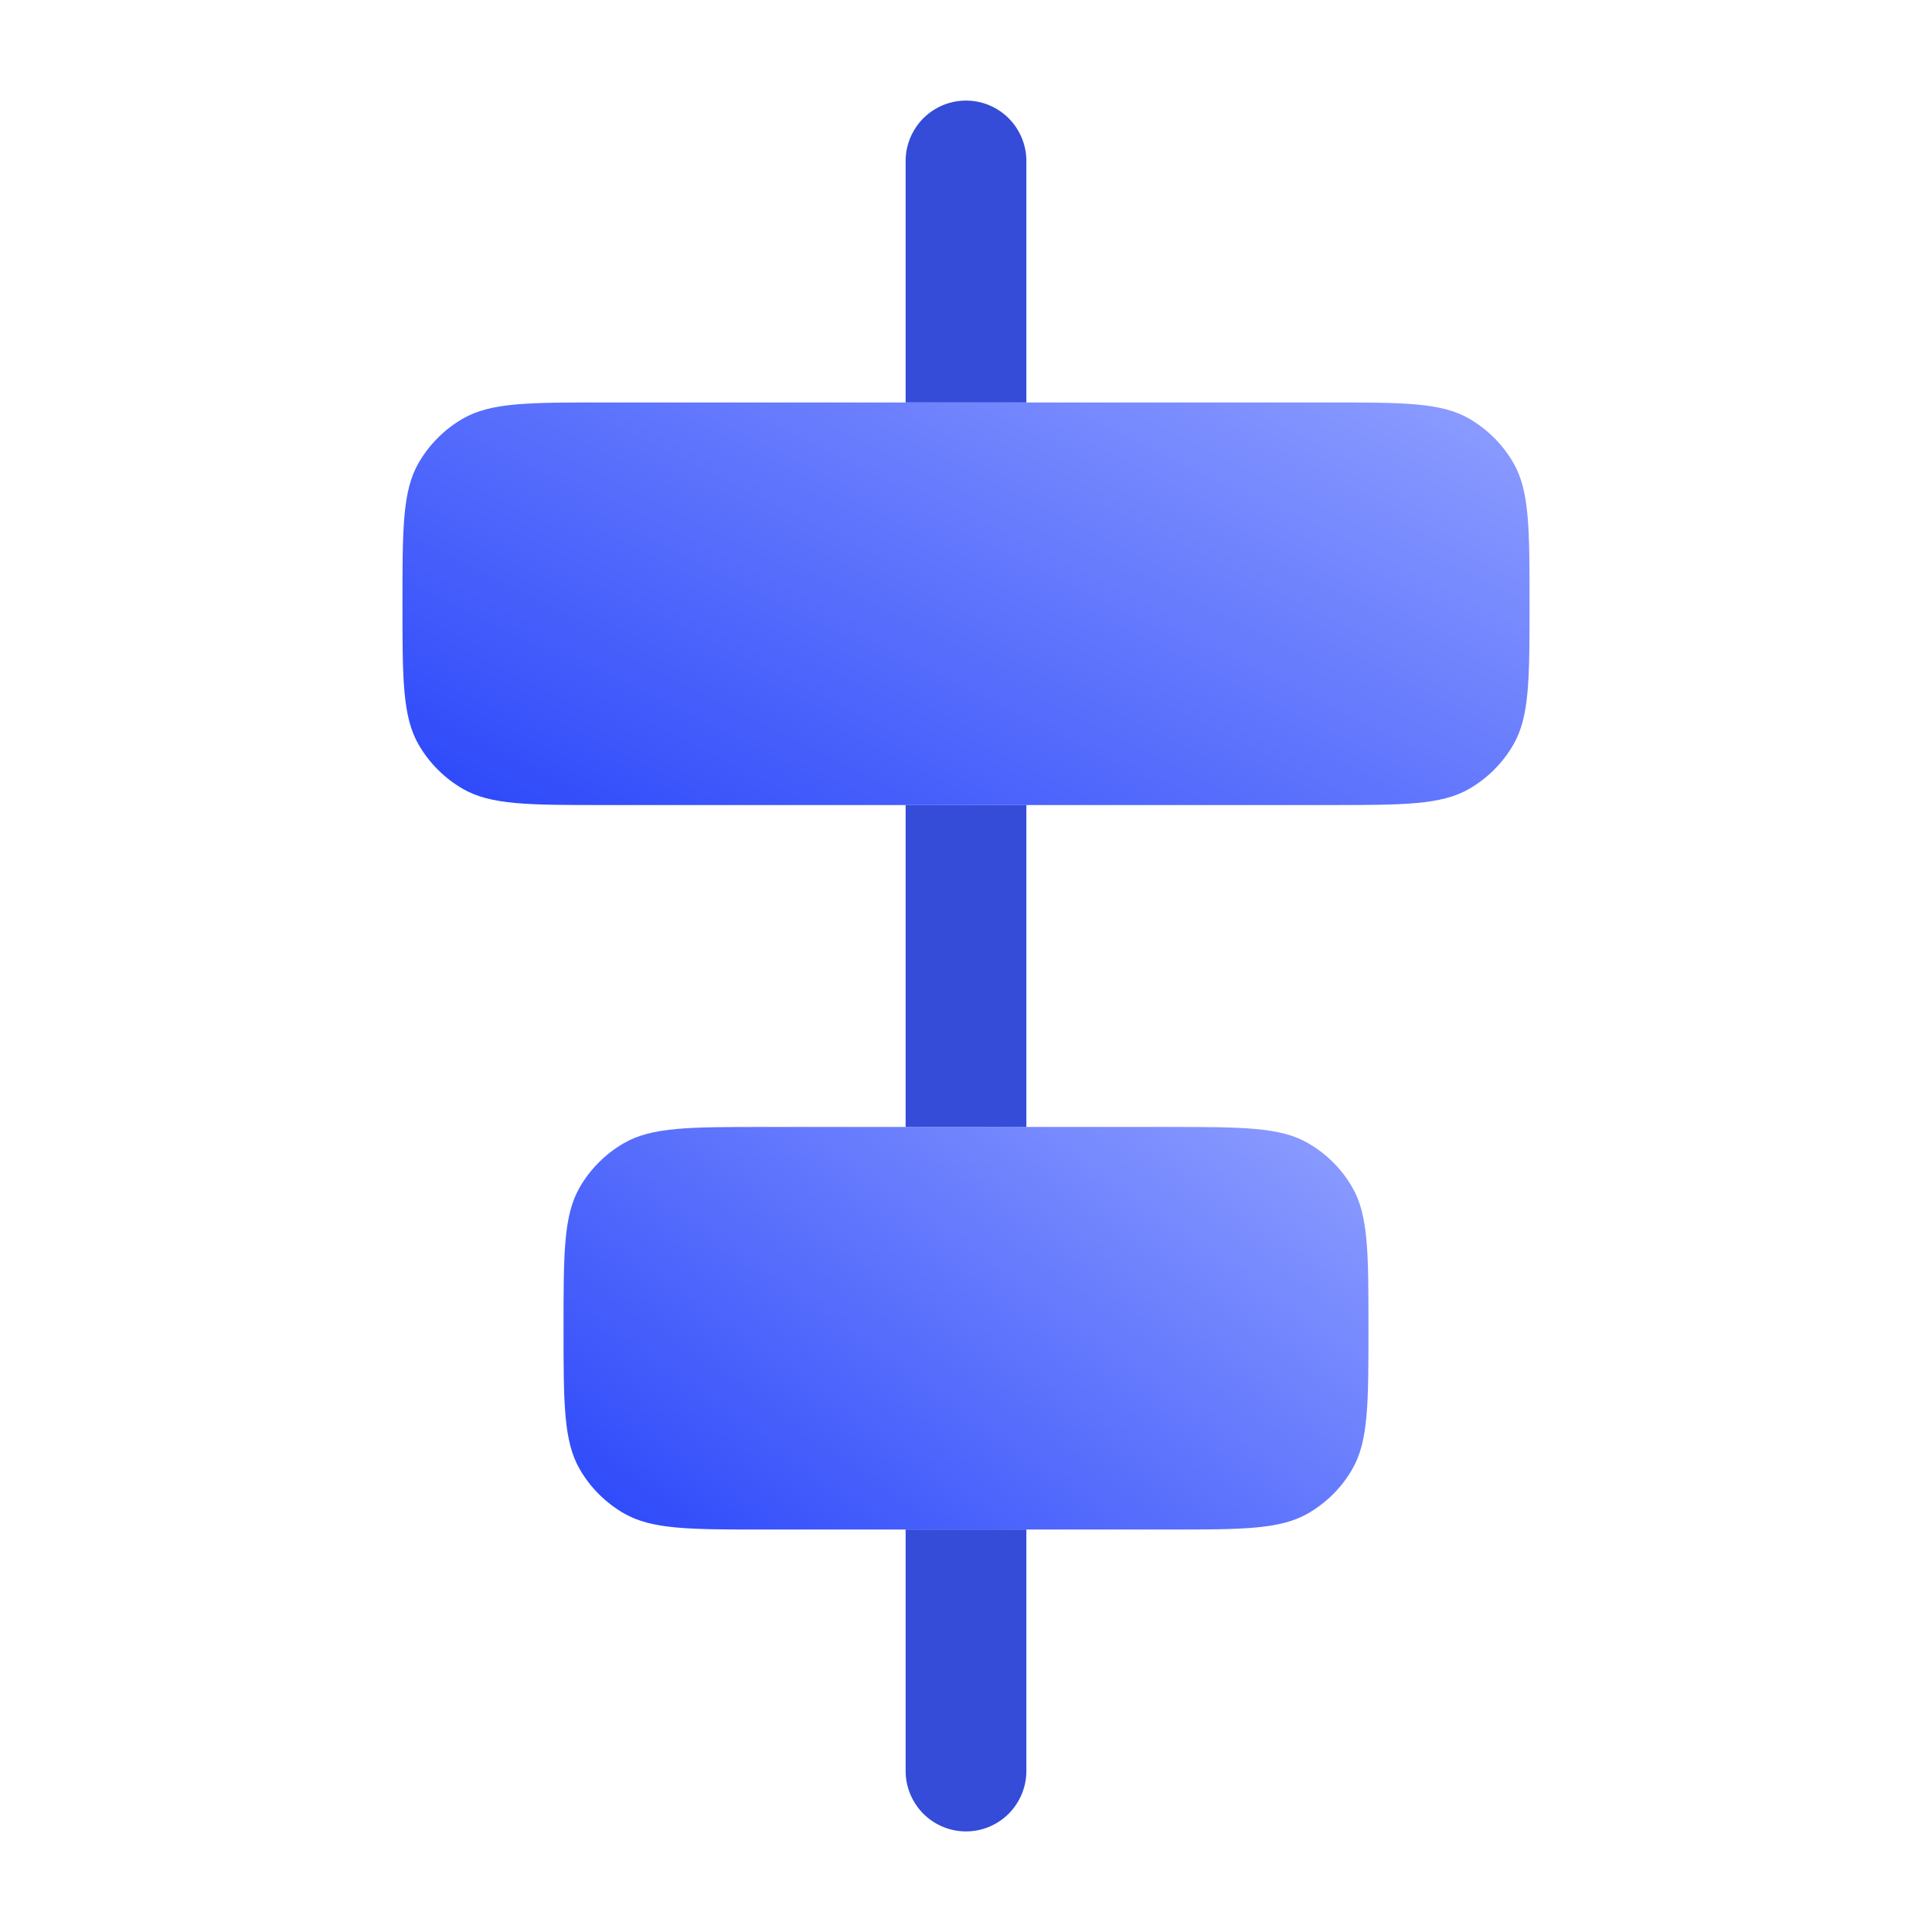 <svg width="16" height="16" viewBox="0 0 16 16" fill="none" xmlns="http://www.w3.org/2000/svg">
<path fill-rule="evenodd" clip-rule="evenodd" d="M9.667 9.333H6.333C5.71 9.333 5.399 9.333 5.167 9.467C5.015 9.555 4.888 9.681 4.801 9.833C4.667 10.065 4.667 10.377 4.667 11C4.667 11.623 4.667 11.935 4.801 12.167C4.888 12.319 5.015 12.445 5.167 12.533C5.399 12.667 5.71 12.667 6.333 12.667H9.667C10.29 12.667 10.601 12.667 10.833 12.533C10.985 12.445 11.112 12.319 11.199 12.167C11.333 11.935 11.333 11.623 11.333 11C11.333 10.377 11.333 10.065 11.199 9.833C11.112 9.681 10.985 9.555 10.833 9.467C10.601 9.333 10.29 9.333 9.667 9.333Z" fill="url(#paint0_linear_162_4)"/>
<path d="M12.667 5C12.667 4.377 12.667 4.065 12.533 3.833C12.445 3.681 12.319 3.555 12.167 3.467C11.935 3.333 11.623 3.333 11 3.333H5C4.377 3.333 4.065 3.333 3.833 3.467C3.681 3.555 3.555 3.681 3.467 3.833C3.333 4.065 3.333 4.377 3.333 5C3.333 5.623 3.333 5.935 3.467 6.167C3.555 6.319 3.681 6.445 3.833 6.533C4.065 6.667 4.377 6.667 5 6.667H11C11.623 6.667 11.935 6.667 12.167 6.533C12.319 6.445 12.445 6.319 12.533 6.167C12.667 5.935 12.667 5.623 12.667 5Z" fill="url(#paint1_linear_162_4)"/>
<path d="M8.5 3.333V1.333C8.5 1.201 8.447 1.074 8.354 0.98C8.26 0.886 8.133 0.833 8 0.833C7.867 0.833 7.74 0.886 7.646 0.98C7.553 1.074 7.5 1.201 7.5 1.333V3.333H8.5ZM7.5 6.667V9.333H8.5V6.667H7.5ZM7.5 12.667V14.667C7.5 14.799 7.553 14.926 7.646 15.02C7.74 15.114 7.867 15.167 8 15.167C8.133 15.167 8.26 15.114 8.354 15.02C8.447 14.926 8.5 14.799 8.5 14.667V12.667H7.5Z" fill="#344CD8"/>
<defs>
<linearGradient id="paint0_linear_162_4" x1="5.083" y1="12.668" x2="8.752" y2="7.502" gradientUnits="userSpaceOnUse">
<stop stop-color="#2E4AFA"/>
<stop offset="1" stop-color="#8E9EFF"/>
</linearGradient>
<linearGradient id="paint1_linear_162_4" x1="3.917" y1="6.668" x2="7.052" y2="0.487" gradientUnits="userSpaceOnUse">
<stop stop-color="#2E4AFA"/>
<stop offset="1" stop-color="#8E9EFF"/>
</linearGradient>
</defs>
</svg>
